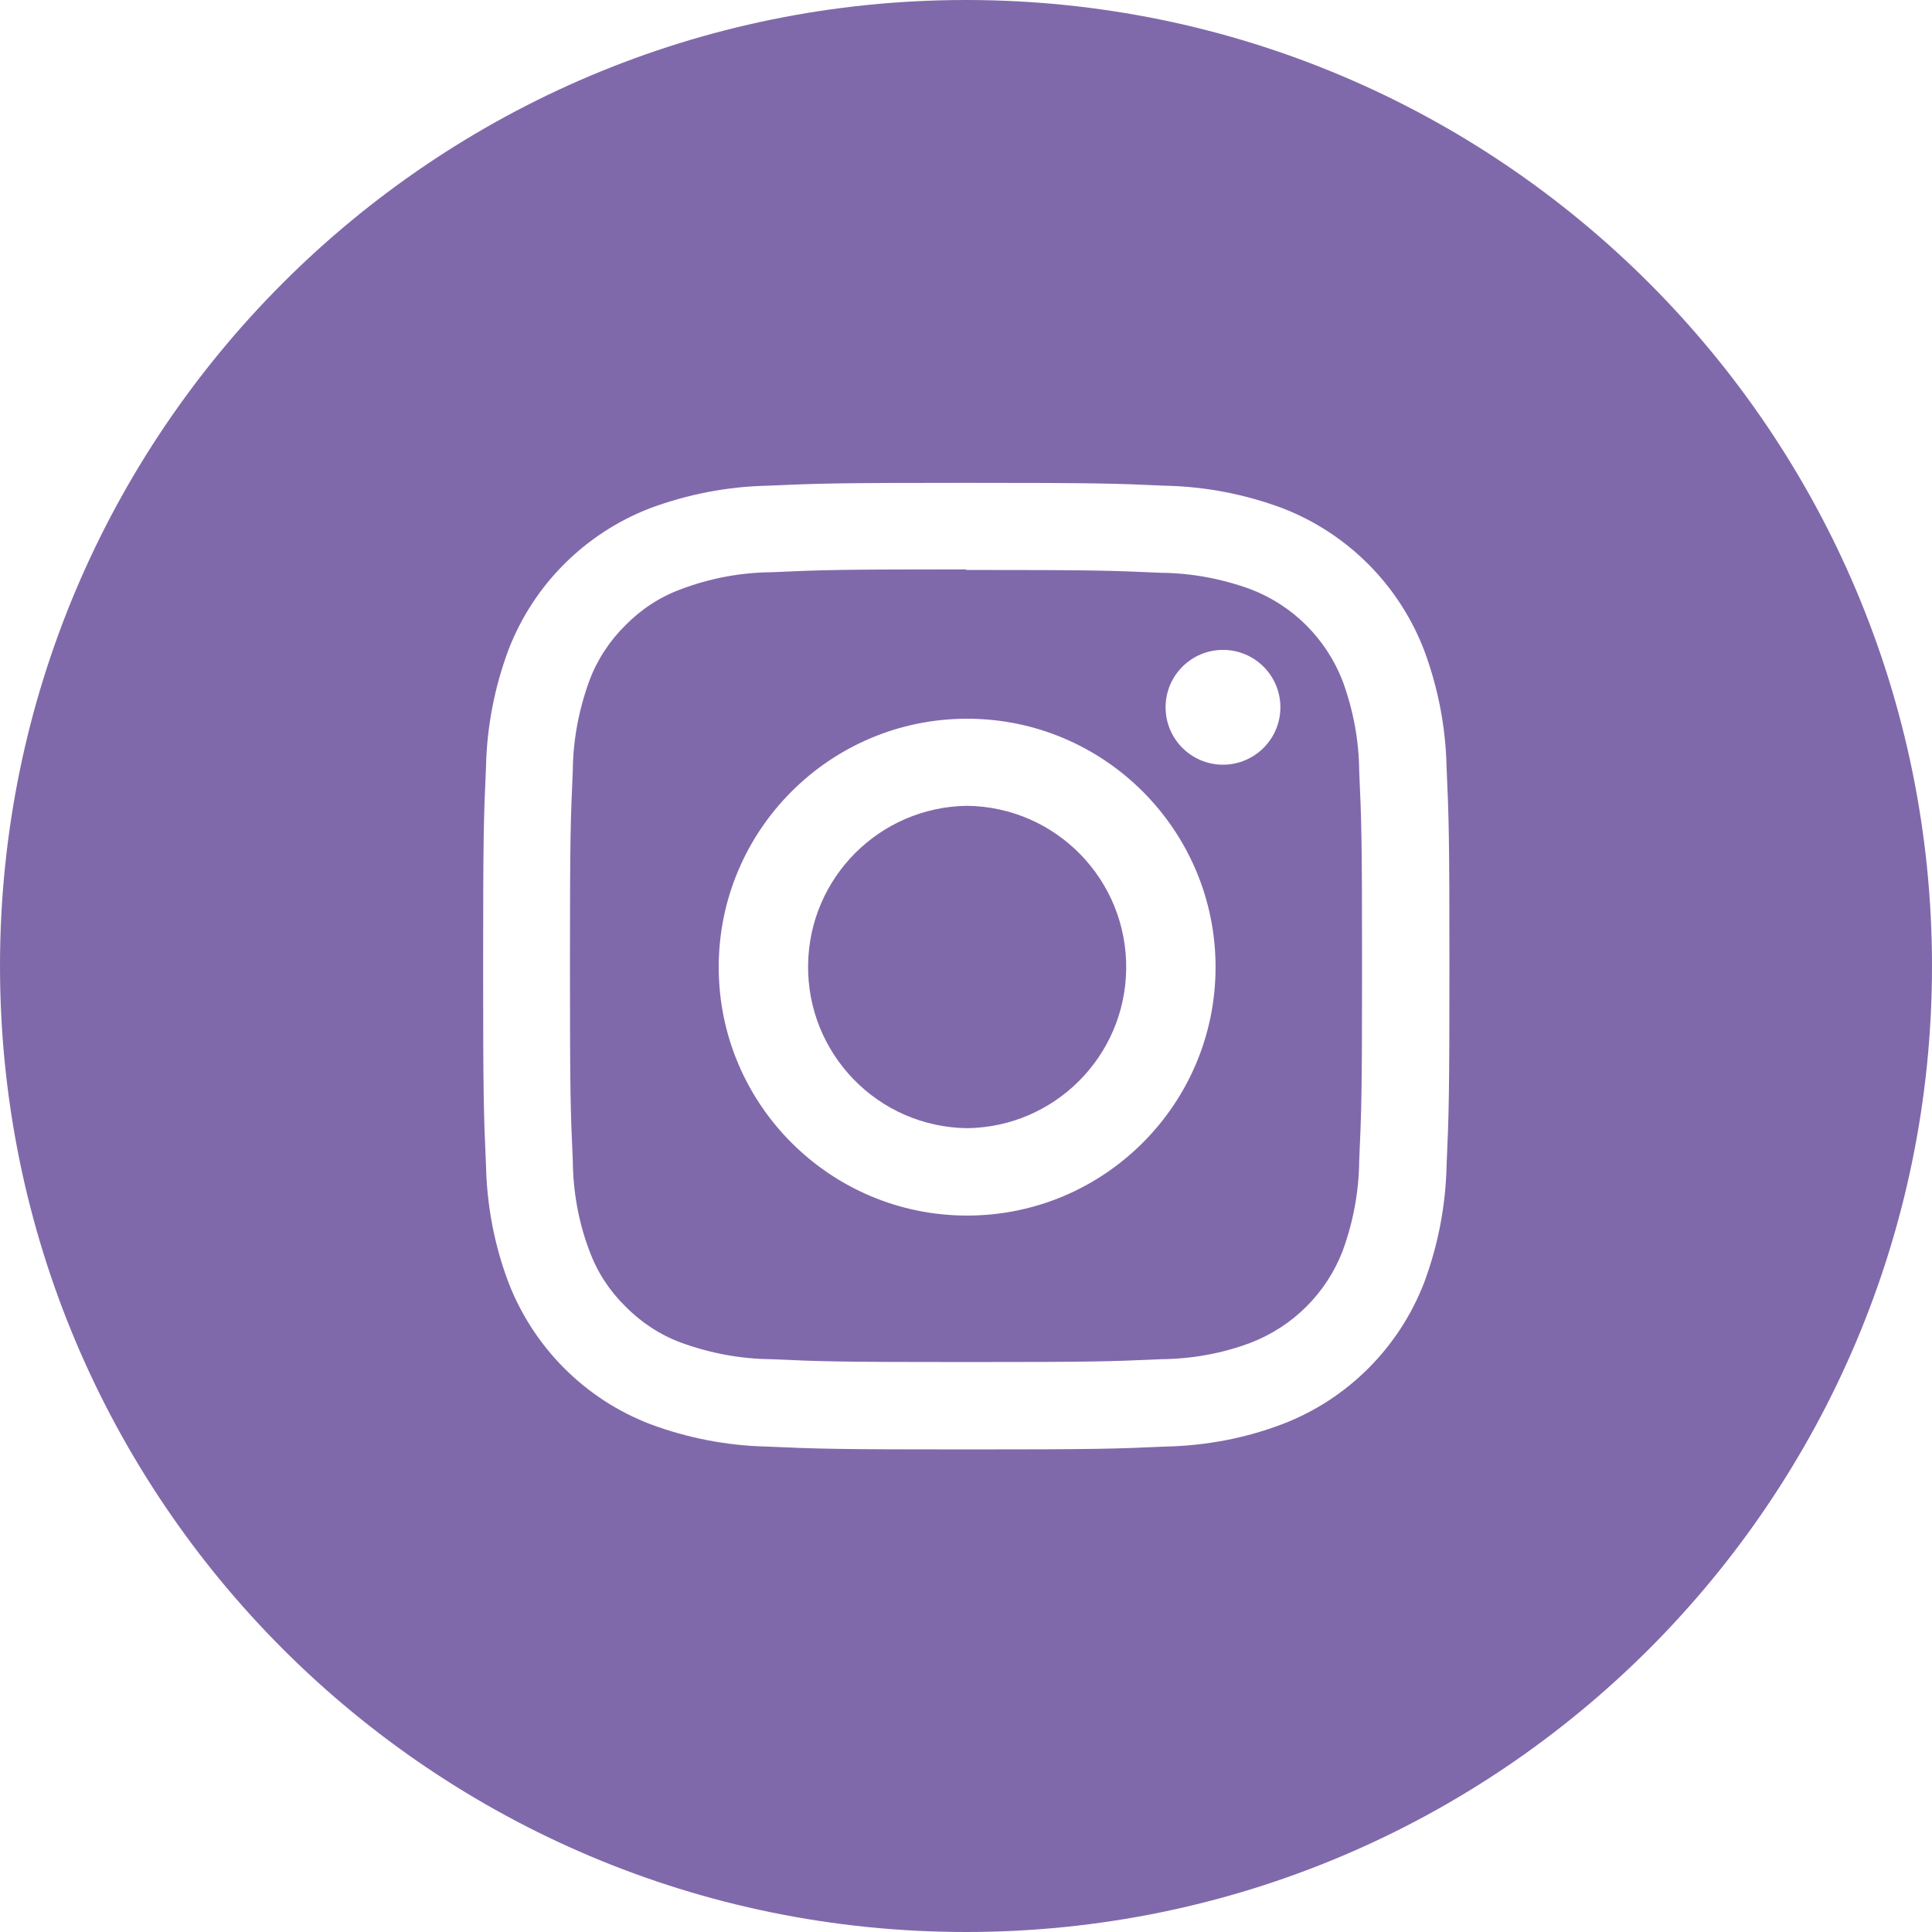 <?xml version="1.0" encoding="UTF-8"?>
<svg id="Capa_2" data-name="Capa 2" xmlns="http://www.w3.org/2000/svg" viewBox="0 0 67.66 67.66">
  <defs>
    <style>
      .cls-1 {
        fill: #8069aa;
        fill-rule: evenodd;
        stroke-width: 0px;
      }
    </style>
  </defs>
  <g id="Capa_1-2" data-name="Capa 1">
    <path id="instagram" class="cls-1" d="M33.83,67.66C15.15,67.66,0,52.52,0,33.83S15.15,0,33.83,0s33.83,15.15,33.83,33.83c0,18.68-15.15,33.83-33.83,33.83M33.83,19.96c4.52,0,5.05.02,6.84.1,1.07.01,2.13.21,3.14.58,1.48.57,2.64,1.74,3.21,3.21.37,1.01.57,2.07.58,3.14.08,1.78.1,2.32.1,6.84s-.02,5.05-.1,6.83c-.01,1.07-.21,2.14-.58,3.15-.57,1.48-1.74,2.64-3.21,3.21-1,.38-2.07.57-3.14.58-1.78.08-2.32.1-6.84.1s-5.05-.02-6.83-.1c-1.07-.01-2.14-.21-3.15-.58-.73-.27-1.4-.71-1.95-1.27-.56-.55-.99-1.21-1.26-1.95-.38-1-.57-2.07-.58-3.14-.08-1.78-.1-2.32-.1-6.84s.02-5.05.1-6.84c.01-1.07.21-2.13.58-3.14.27-.73.71-1.4,1.27-1.95.55-.56,1.21-.99,1.95-1.26,1.01-.38,2.07-.58,3.15-.59,1.78-.08,2.32-.1,6.84-.1M33.84,16.91c-4.59,0-5.17.02-6.97.1-1.4.03-2.79.3-4.11.79-2.27.88-4.07,2.67-4.95,4.95-.49,1.31-.76,2.7-.79,4.11-.08,1.8-.1,2.38-.1,6.98s.02,5.17.1,6.97c.03,1.4.29,2.79.79,4.11.88,2.27,2.67,4.07,4.95,4.95,1.31.49,2.7.76,4.1.79,1.81.08,2.38.1,6.98.1s5.17-.02,6.98-.1c1.4-.03,2.79-.29,4.1-.79,2.27-.87,4.07-2.67,4.95-4.94.49-1.31.76-2.7.79-4.11.08-1.81.1-2.38.1-6.98s-.02-5.17-.1-6.98c-.03-1.4-.3-2.79-.79-4.1-.88-2.28-2.68-4.08-4.95-4.96-1.31-.49-2.7-.76-4.11-.79-1.8-.08-2.38-.1-6.98-.1M33.87,25.17c-4.8,0-8.7,3.9-8.7,8.7s3.9,8.7,8.7,8.7,8.7-3.9,8.7-8.7-3.9-8.7-8.7-8.7h0M33.87,39.51c-3.12-.04-5.61-2.6-5.57-5.72.04-3.06,2.51-5.53,5.57-5.57h0c3.12.04,5.61,2.6,5.57,5.72-.04,3.06-2.51,5.53-5.57,5.57M44.84,24.77c0-1.11-.9-2.01-2.01-2.01s-2.01.9-2.01,2.01h0c0,1.11.9,2.01,2.01,2.01s2.01-.9,2.01-2.01"/>
  </g>
</svg>